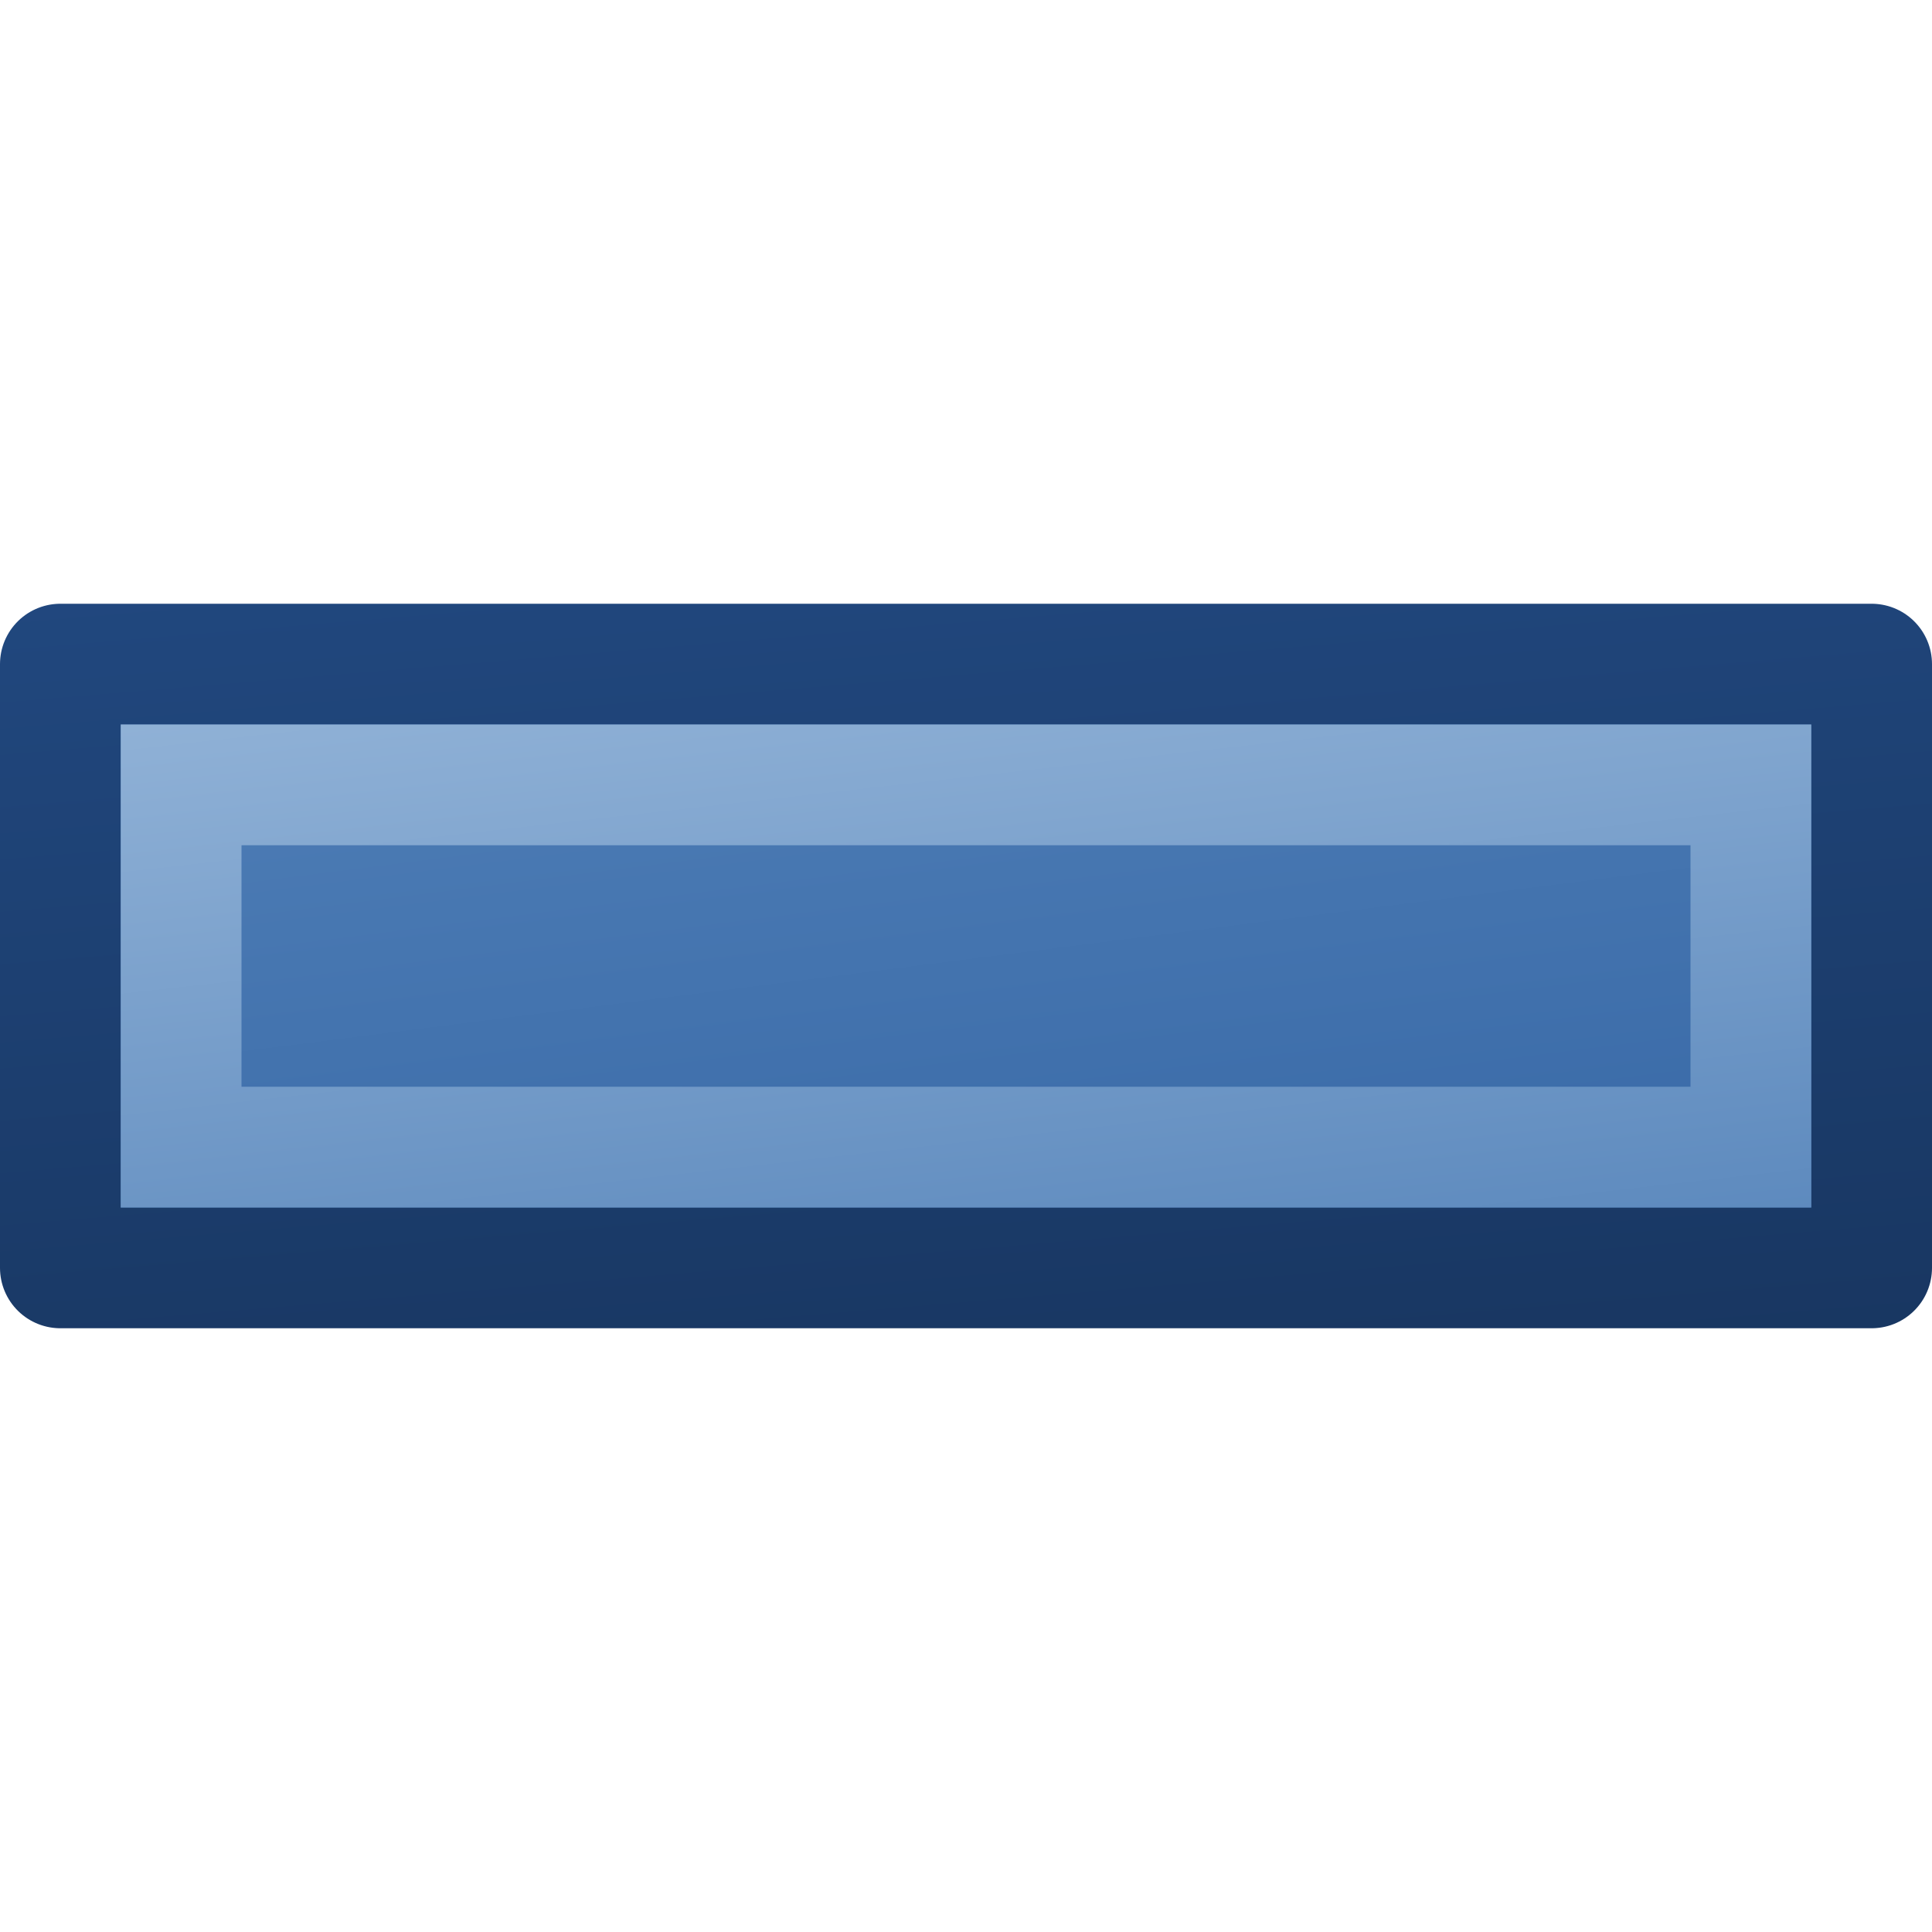 <?xml version="1.0" encoding="UTF-8" standalone="no"?>
<svg xmlns:rdf="http://www.w3.org/1999/02/22-rdf-syntax-ns#" xmlns="http://www.w3.org/2000/svg" height="16px" width="16px" version="1.1" enable-background="new" xmlns:cc="http://creativecommons.org/ns#" xmlns:xlink="http://www.w3.org/1999/xlink" xmlns:dc="http://purl.org/dc/elements/1.1/">
<defs>
<linearGradient id="a">
<stop stop-color="#3465a4" offset="0"/>
<stop stop-color="#5382b9" offset="1"/>
</linearGradient>
<linearGradient id="e" y2="3" xlink:href="#a" gradientUnits="userSpaceOnUse" x2="7.5" gradientTransform="matrix(1.36 0 0 1.36 -2.91 -2.91)" y1="13" x1="8.5"/>
<linearGradient id="d" y2="2" gradientUnits="userSpaceOnUse" x2="7.5" gradientTransform="matrix(1.36 0 0 1.36 -2.91 -2.91)" y1="14" x1="8.5">
<stop stop-color="#132c50" offset="0"/>
<stop stop-color="#265290" offset="1"/>
</linearGradient>
<linearGradient id="c" y2="5.07" xlink:href="#a" gradientUnits="userSpaceOnUse" x2="7.63" gradientTransform="matrix(1.36 0 0 1.36 -2.91 -2.91)" y1="10.9" x1="8.37"/>
<linearGradient id="b" y2="4.33" gradientUnits="userSpaceOnUse" x2="7.63" gradientTransform="matrix(1.36 0 0 1.36 -2.91 -2.91)" y1="10.9" x1="8.37">
<stop stop-color="#5382b9" offset="0"/>
<stop stop-color="#a4c1e0" offset="1"/>
</linearGradient>
</defs>
<g>
<path stroke-linejoin="round" d="m0.5 5.5v5h15v-5z" stroke="url(#d)" stroke-width="1px" fill="url(#e)"/>
<path d="m1.5 6.5v3h13v-3z" stroke="url(#b)" fill="url(#c)"/>
</g>
</svg>
